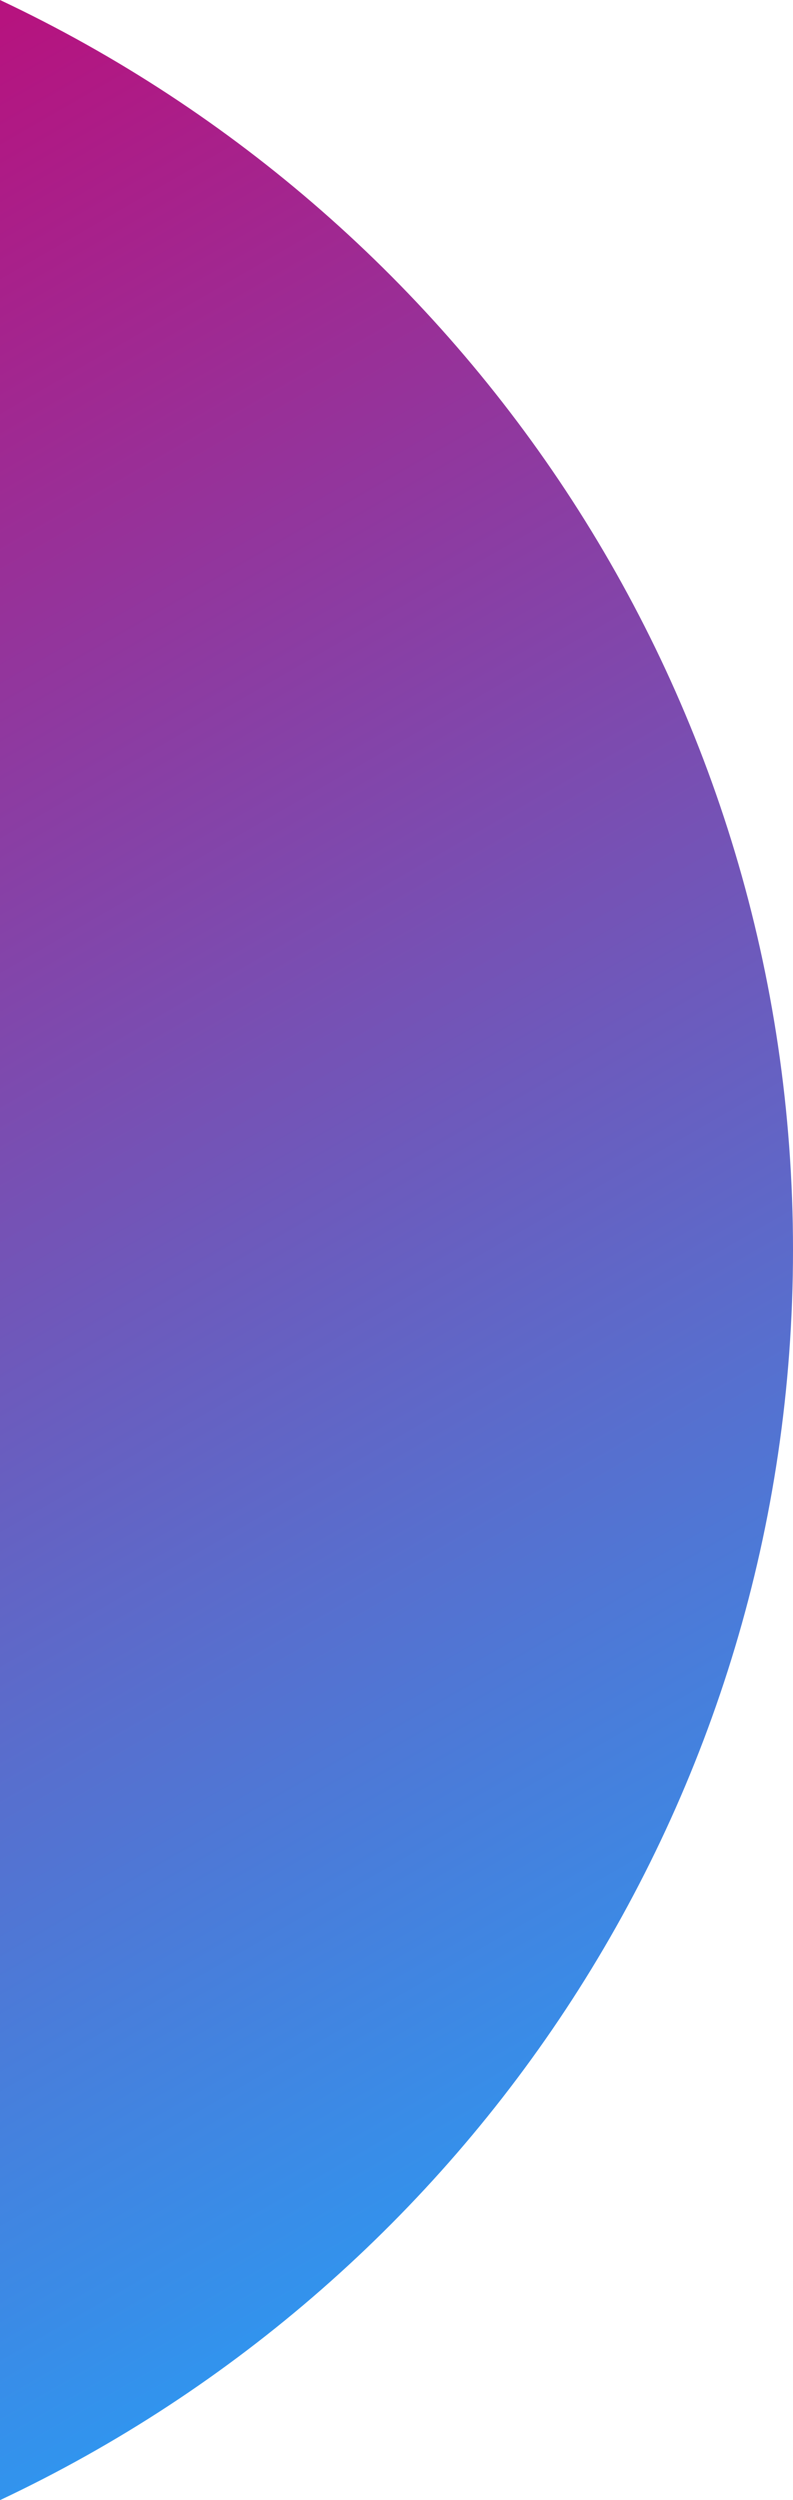 <svg xmlns="http://www.w3.org/2000/svg" xmlns:xlink="http://www.w3.org/1999/xlink" viewBox="0 0 154.85 487.93"><defs><style>.cls-1{fill:url(#Безымянный_градиент_12);}</style><linearGradient id="Безымянный_градиент_12" x1="-84.74" y1="48.92" x2="127.01" y2="415.68" gradientUnits="userSpaceOnUse"><stop offset="0" stop-color="#b7127e"/><stop offset="1" stop-color="#3194ee"/></linearGradient></defs><title>cont</title><g id="Слой_2" data-name="Слой 2"><g id="Слой_1-2" data-name="Слой 1"><path class="cls-1" d="M0,0V487.93c91.5-43.09,154.85-136.12,154.85-244S91.5,43.09,0,0Z"/></g></g></svg>